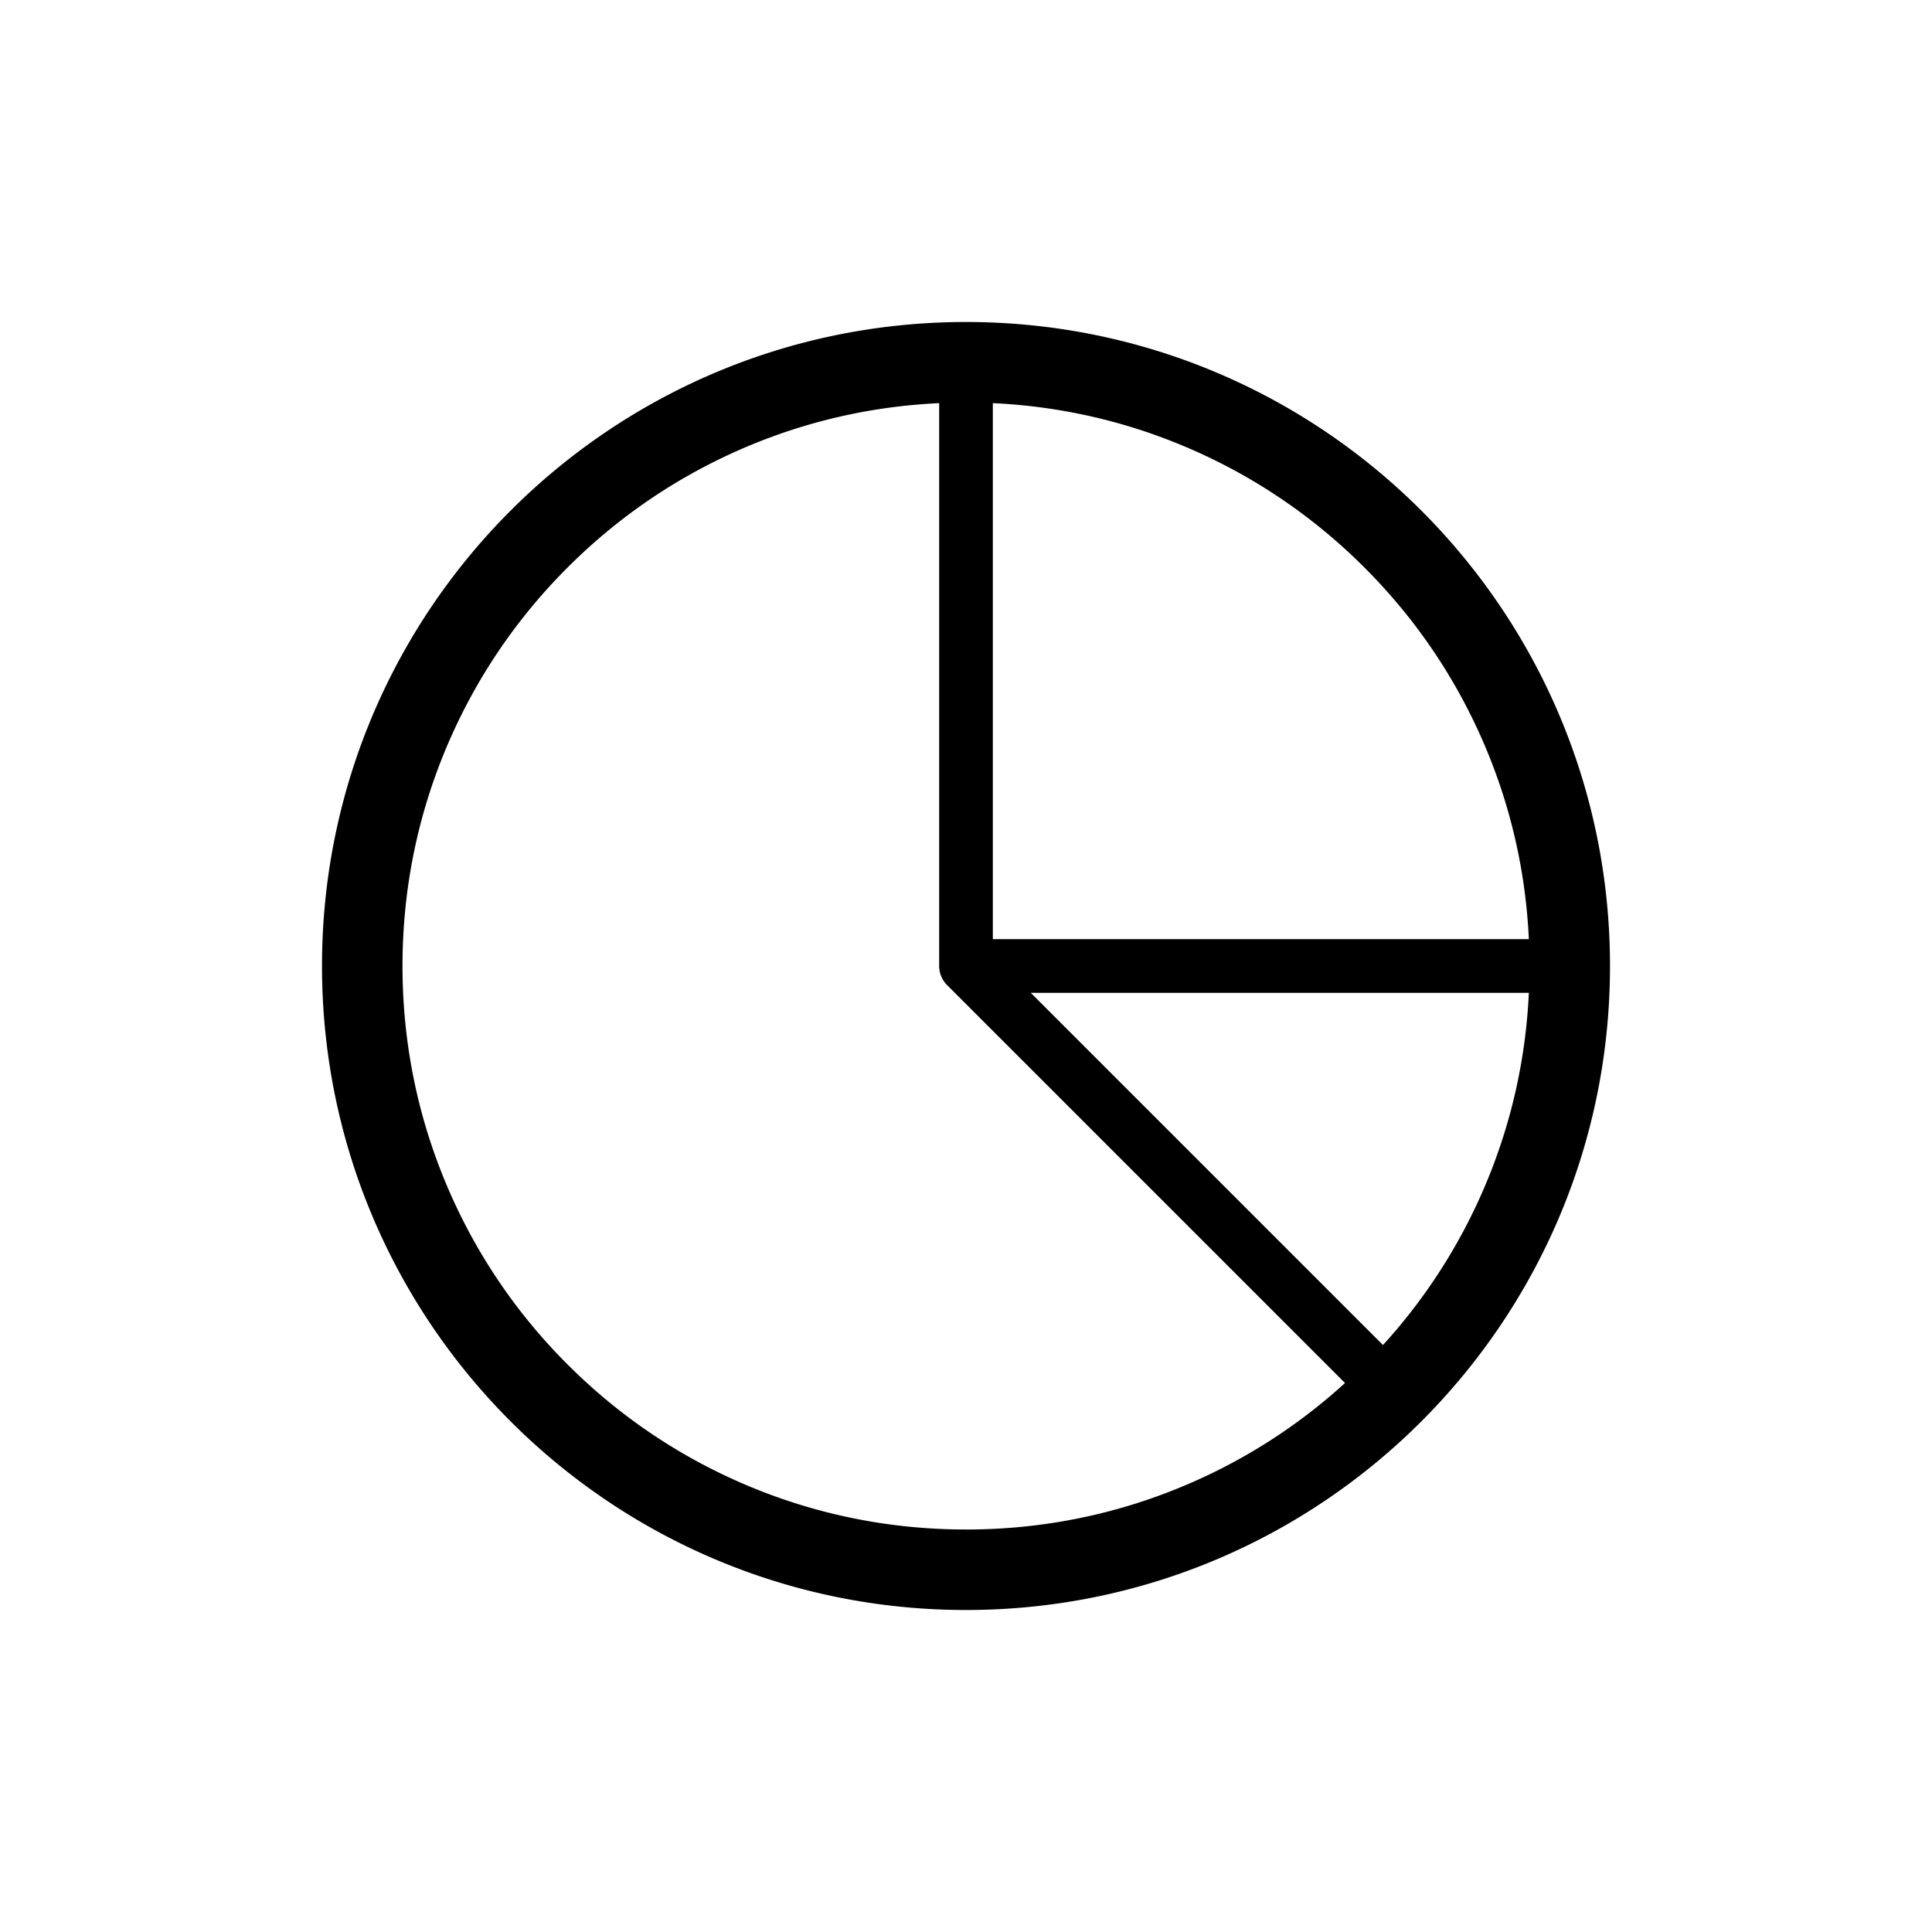 <svg xmlns="http://www.w3.org/2000/svg" viewBox="0 0 864 864"><path d="M432 144c-159.06 0-288 128.94-288 288s128.94 288 288 288 288-128.94 288-288-128.94-288-288-288m0 540c-34.04 0-67.03-6.66-98.08-19.79-30-12.69-56.96-30.87-80.11-54.02-23.16-23.15-41.33-50.11-54.02-80.11C186.66 499.04 180 466.04 180 432s6.66-67.03 19.79-98.08c12.69-30 30.87-56.96 54.02-80.11s50.11-41.33 80.11-54.02c27.38-11.58 56.29-18.12 86.08-19.5v251.75q0 .57.06 1.14c.02.18.05.36.08.55.03.21.05.41.09.61s.1.4.15.6c.05.18.08.36.14.54.06.2.13.39.2.58.06.18.12.35.19.53s.16.35.25.53a6.7 6.7 0 0 0 .55 1.03c.1.17.2.35.31.52.12.18.25.34.38.52.11.14.21.29.32.43.24.3.5.58.77.86 0 0 .01.02.02.02L601.5 618.49c-21.12 19.24-45.1 34.6-71.43 45.73-31.04 13.13-64.04 19.79-98.08 19.79Zm186.48-82.49L460.97 444h222.74c-1.38 29.79-7.92 58.7-19.5 86.08-11.14 26.33-26.5 50.3-45.73 71.43M683.71 420H444V180.29c29.79 1.38 58.7 7.92 86.08 19.5 30 12.69 56.96 30.87 80.11 54.02 23.16 23.15 41.33 50.11 54.02 80.11 11.58 27.38 18.12 56.29 19.5 86.08"/></svg>